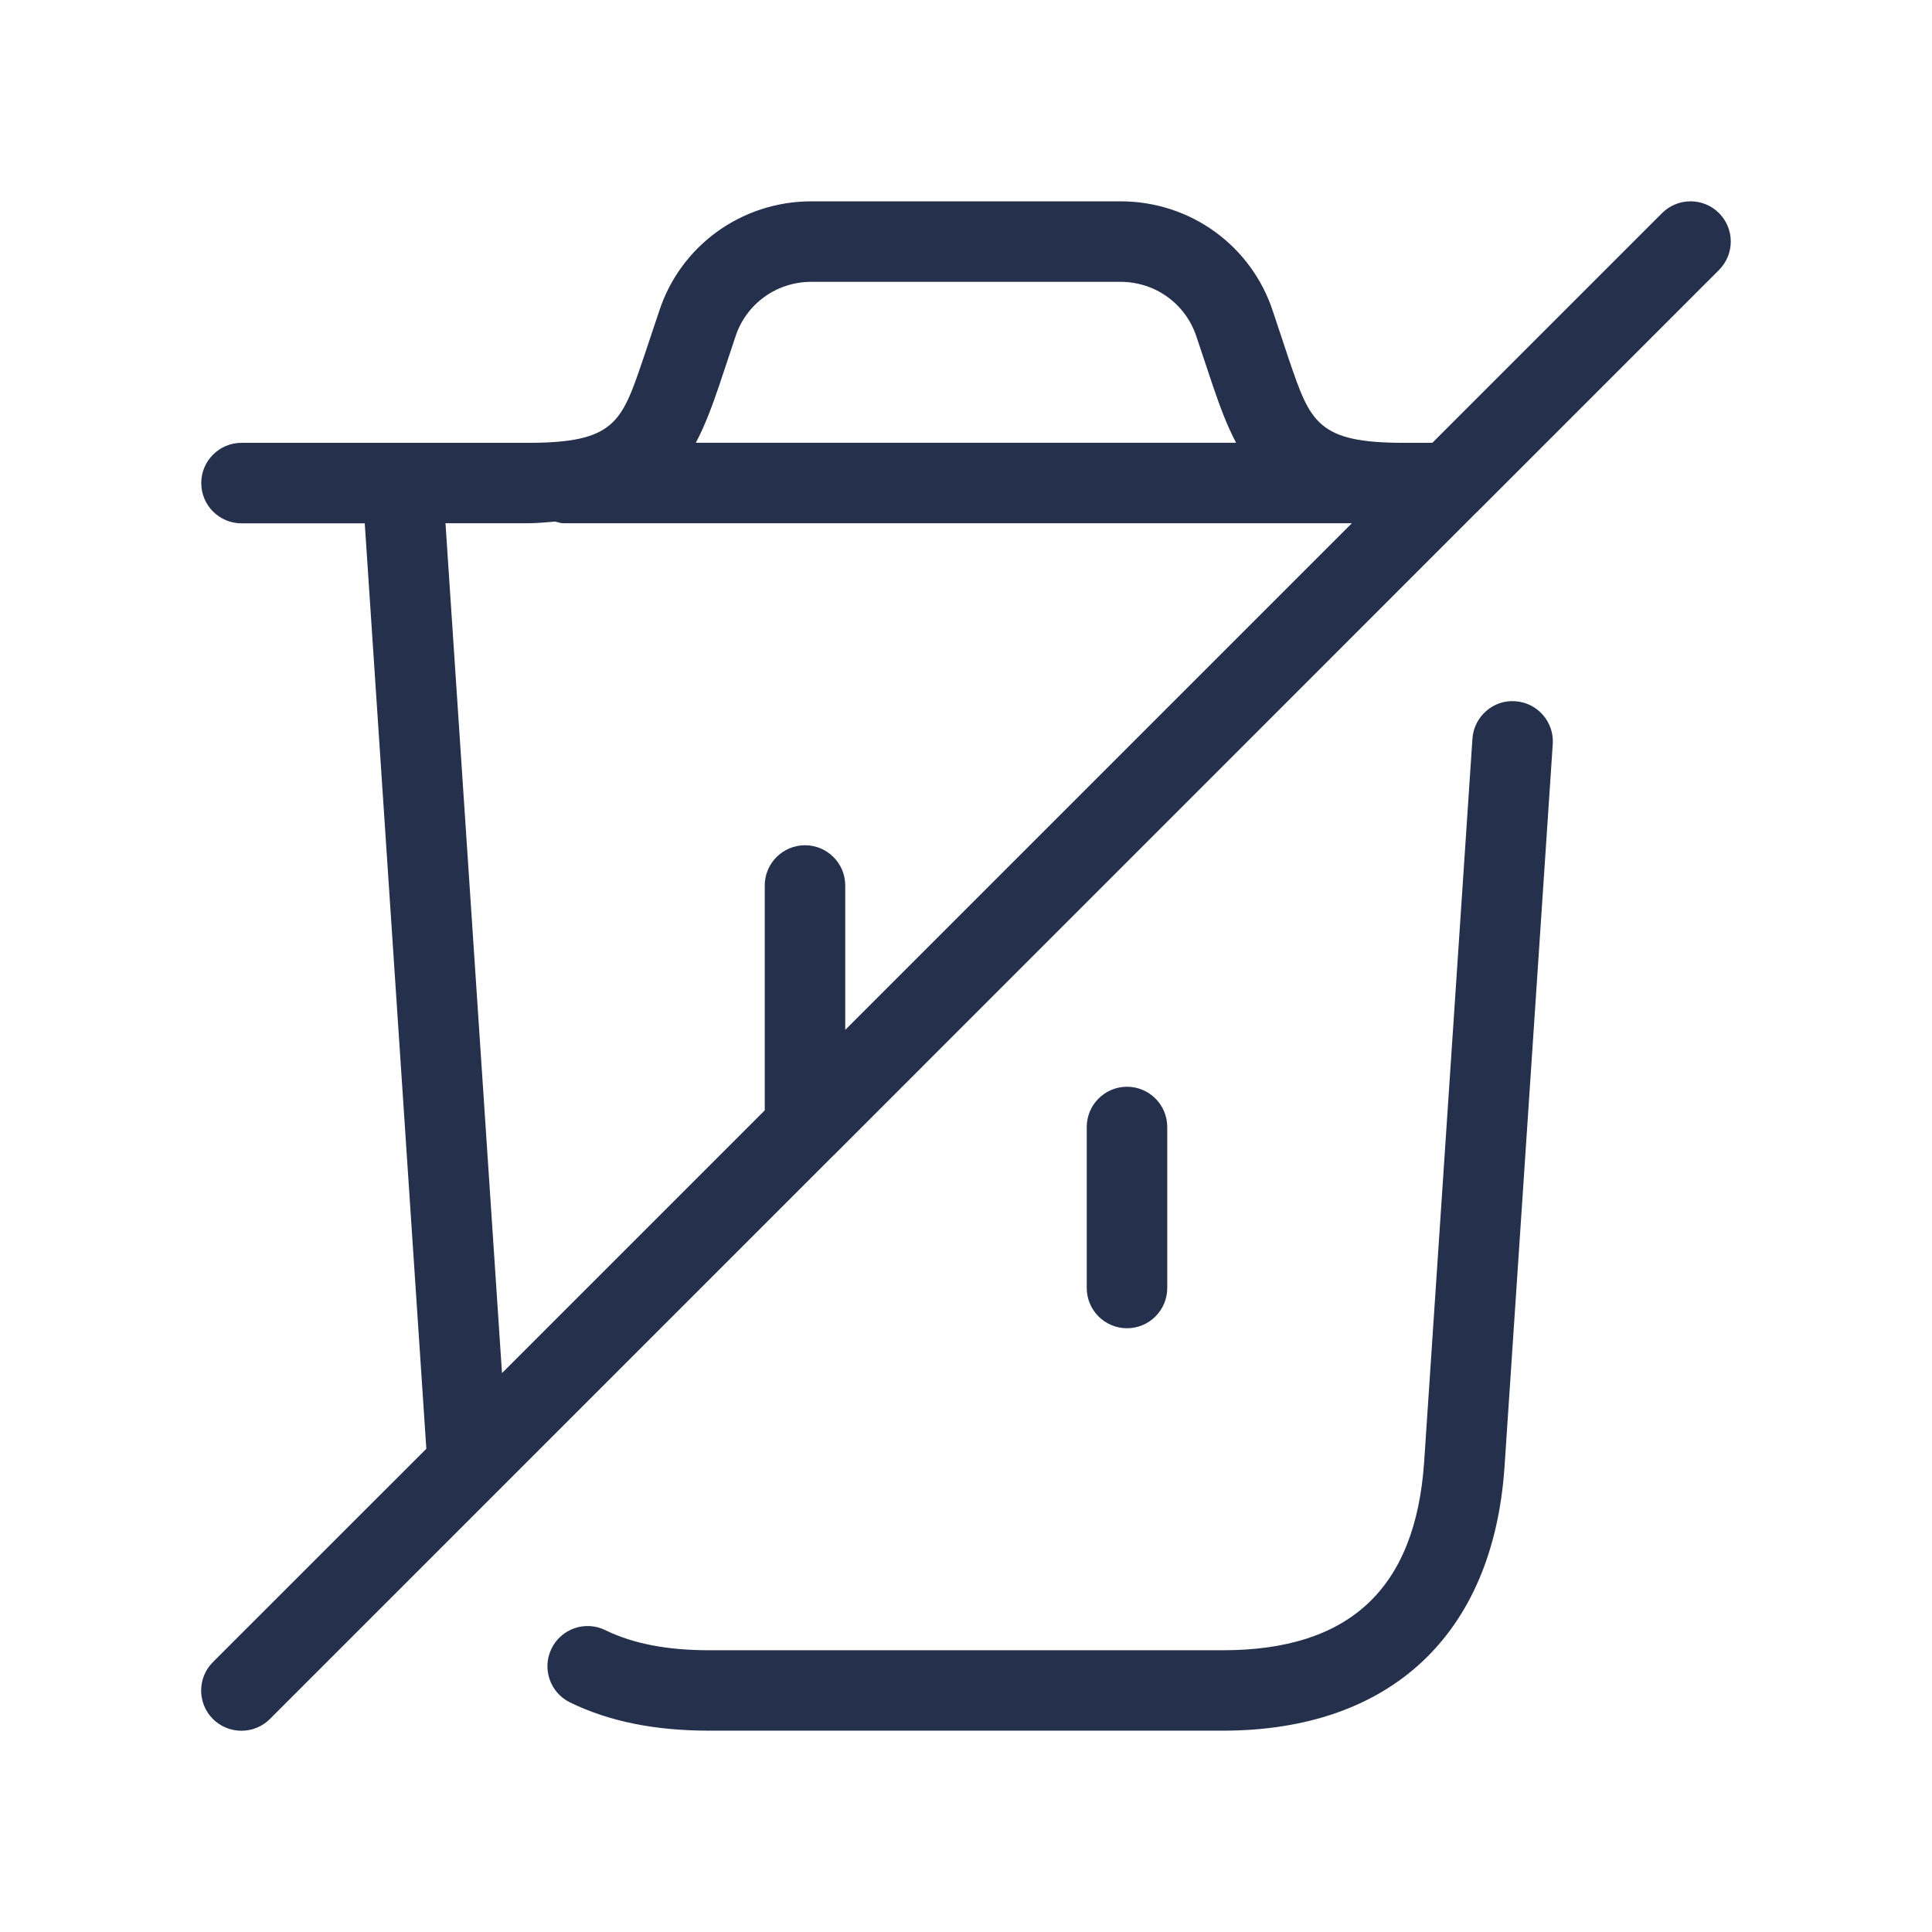 <svg width="24" height="24" viewBox="0 0 24 24" fill="none" xmlns="http://www.w3.org/2000/svg">
<path d="M14 16.5C13.724 16.5 13.5 16.276 13.5 16V14C13.5 13.724 13.724 13.5 14 13.5C14.276 13.5 14.5 13.724 14.5 14V16C14.5 16.276 14.276 16.5 14 16.5ZM18.823 8.711C18.551 8.69 18.309 8.901 18.291 9.177L17.691 18.165C17.582 19.736 16.764 20.5 15.19 20.5H8.81C8.286 20.5 7.863 20.418 7.519 20.25C7.269 20.128 6.971 20.233 6.851 20.48C6.73 20.728 6.833 21.027 7.081 21.148C7.565 21.384 8.131 21.499 8.81 21.499H15.19C17.269 21.499 18.544 20.309 18.689 18.232L19.289 9.242C19.307 8.968 19.099 8.729 18.823 8.711ZM21.354 3.354L18.354 6.354C18.354 6.354 18.354 6.354 18.353 6.354L10.354 14.354C10.354 14.354 10.354 14.354 10.353 14.354L3.353 21.354C3.255 21.452 3.127 21.5 2.999 21.5C2.871 21.5 2.743 21.451 2.645 21.354C2.45 21.159 2.45 20.842 2.645 20.647L5.296 17.997L4.531 6.501H3C2.724 6.501 2.5 6.277 2.5 6.001C2.5 5.725 2.724 5.501 3 5.501H6.56C7.635 5.501 7.722 5.244 7.982 4.482L8.186 3.873C8.449 3.054 9.211 2.501 10.08 2.501H13.92C14.789 2.501 15.551 3.054 15.816 3.878L16.014 4.473C16.278 5.244 16.365 5.501 17.44 5.501H17.793L20.647 2.647C20.842 2.452 21.159 2.452 21.354 2.647C21.549 2.842 21.549 3.158 21.354 3.354ZM8.934 4.788C8.851 5.032 8.763 5.275 8.644 5.5H15.355C15.238 5.279 15.152 5.042 15.071 4.805L14.865 4.189C14.732 3.775 14.352 3.501 13.919 3.501H10.079C9.646 3.501 9.267 3.775 9.135 4.185L8.934 4.788ZM6.236 17.057L9.5 13.793V11C9.5 10.724 9.724 10.5 10 10.5C10.276 10.5 10.5 10.724 10.5 11V12.793L16.793 6.5H7C6.962 6.5 6.929 6.486 6.894 6.479C6.784 6.487 6.684 6.5 6.56 6.5H5.534L6.236 17.057Z" fill="#25314C"/>
</svg>
